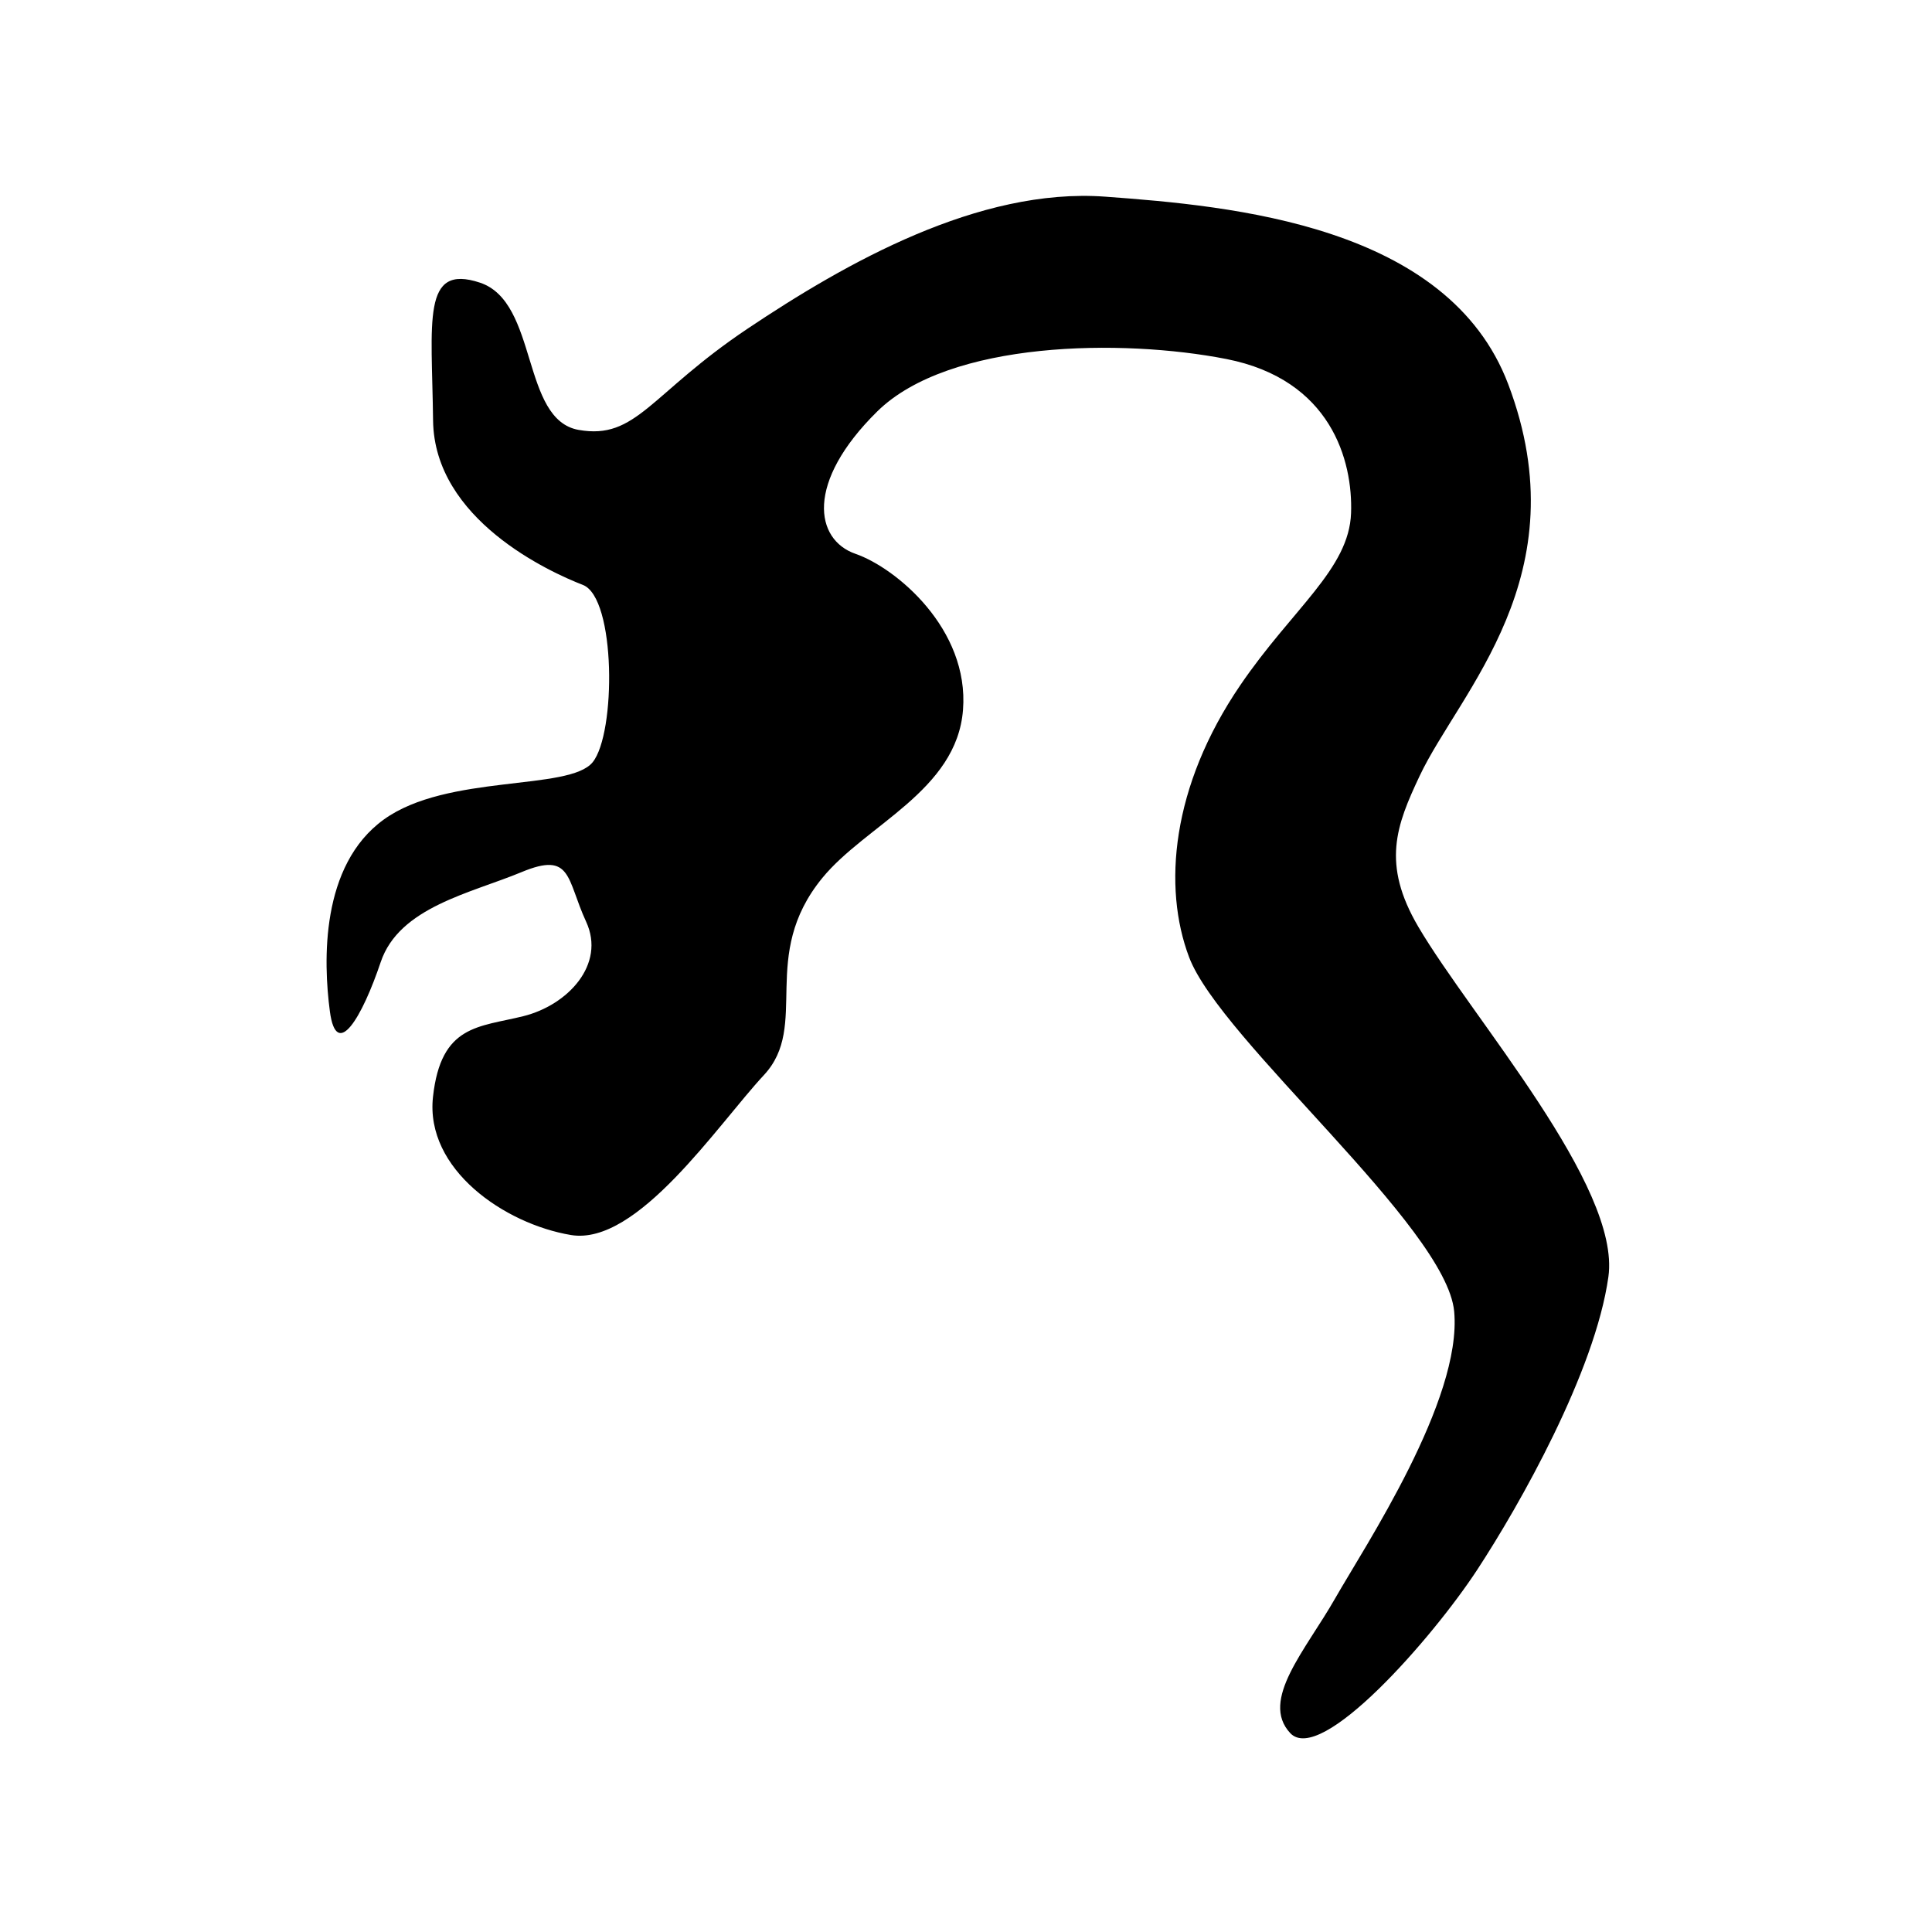 <?xml version="1.0" encoding="UTF-8" standalone="no"?>
<!DOCTYPE svg PUBLIC "-//W3C//DTD SVG 1.1//EN" "http://www.w3.org/Graphics/SVG/1.1/DTD/svg11.dtd">
<svg width="100%" height="100%" viewBox="0 0 501 501" version="1.1" xmlns="http://www.w3.org/2000/svg" xmlns:xlink="http://www.w3.org/1999/xlink" xml:space="preserve" style="fill-rule:evenodd;clip-rule:evenodd;stroke-linejoin:round;stroke-miterlimit:1.414;">
    <g transform="matrix(1,0,0,1,-1121,-1721)">
        <g id="se-.--セ" transform="matrix(1.538,0,0,1.652,813.46,2382.53)">
            <rect x="200.586" y="-400.056" width="325.203" height="302.633" style="fill:none;"/>
            <g id="se" transform="matrix(7.253,0,0,6.75,-4511.28,-2321.36)">
                <path d="M675.252,289.154C678.198,289.37 683.22,289.816 684.619,293.517C686.301,297.963 683.485,300.662 682.56,302.623C682.018,303.772 681.667,304.667 682.529,306.134C683.775,308.253 687.243,312.163 686.947,314.274C686.637,316.481 684.881,319.584 683.9,321.082C682.86,322.672 680.257,325.646 679.549,324.882C678.842,324.118 679.911,322.953 680.595,321.751C681.28,320.549 683.551,317.137 683.362,315.079C683.182,313.111 677.927,308.767 677.2,306.84C676.587,305.219 676.781,302.874 678.393,300.51C679.605,298.731 680.92,297.814 680.965,296.512C681.008,295.293 680.5,293.407 678.065,292.929C675.656,292.457 671.628,292.497 669.95,294.149C668.273,295.802 668.501,297.133 669.445,297.46C670.388,297.787 672.091,299.208 671.944,301.089C671.798,302.97 669.683,303.763 668.673,304.998C667.188,306.814 668.392,308.425 667.316,309.581C666.24,310.738 664.375,313.558 662.831,313.301C661.287,313.043 659.437,311.772 659.623,310.088C659.808,308.404 660.686,308.47 661.722,308.212C662.758,307.955 663.642,307.008 663.183,306.015C662.724,305.021 662.857,304.372 661.683,304.861C660.509,305.35 658.838,305.674 658.408,306.953C657.978,308.232 657.379,309.257 657.226,308.1C657.073,306.944 657.003,304.706 658.479,303.639C659.954,302.573 662.788,302.978 663.334,302.307C663.88,301.636 663.878,298.483 663.108,298.183C662.337,297.884 659.652,296.666 659.625,294.358C659.598,292.05 659.355,290.701 660.716,291.154C662.077,291.608 661.667,294.342 663.01,294.578C664.353,294.815 664.667,293.744 666.939,292.222C669.212,290.7 672.305,288.938 675.252,289.154Z"/>
            </g>
        </g>
    </g>
</svg>
